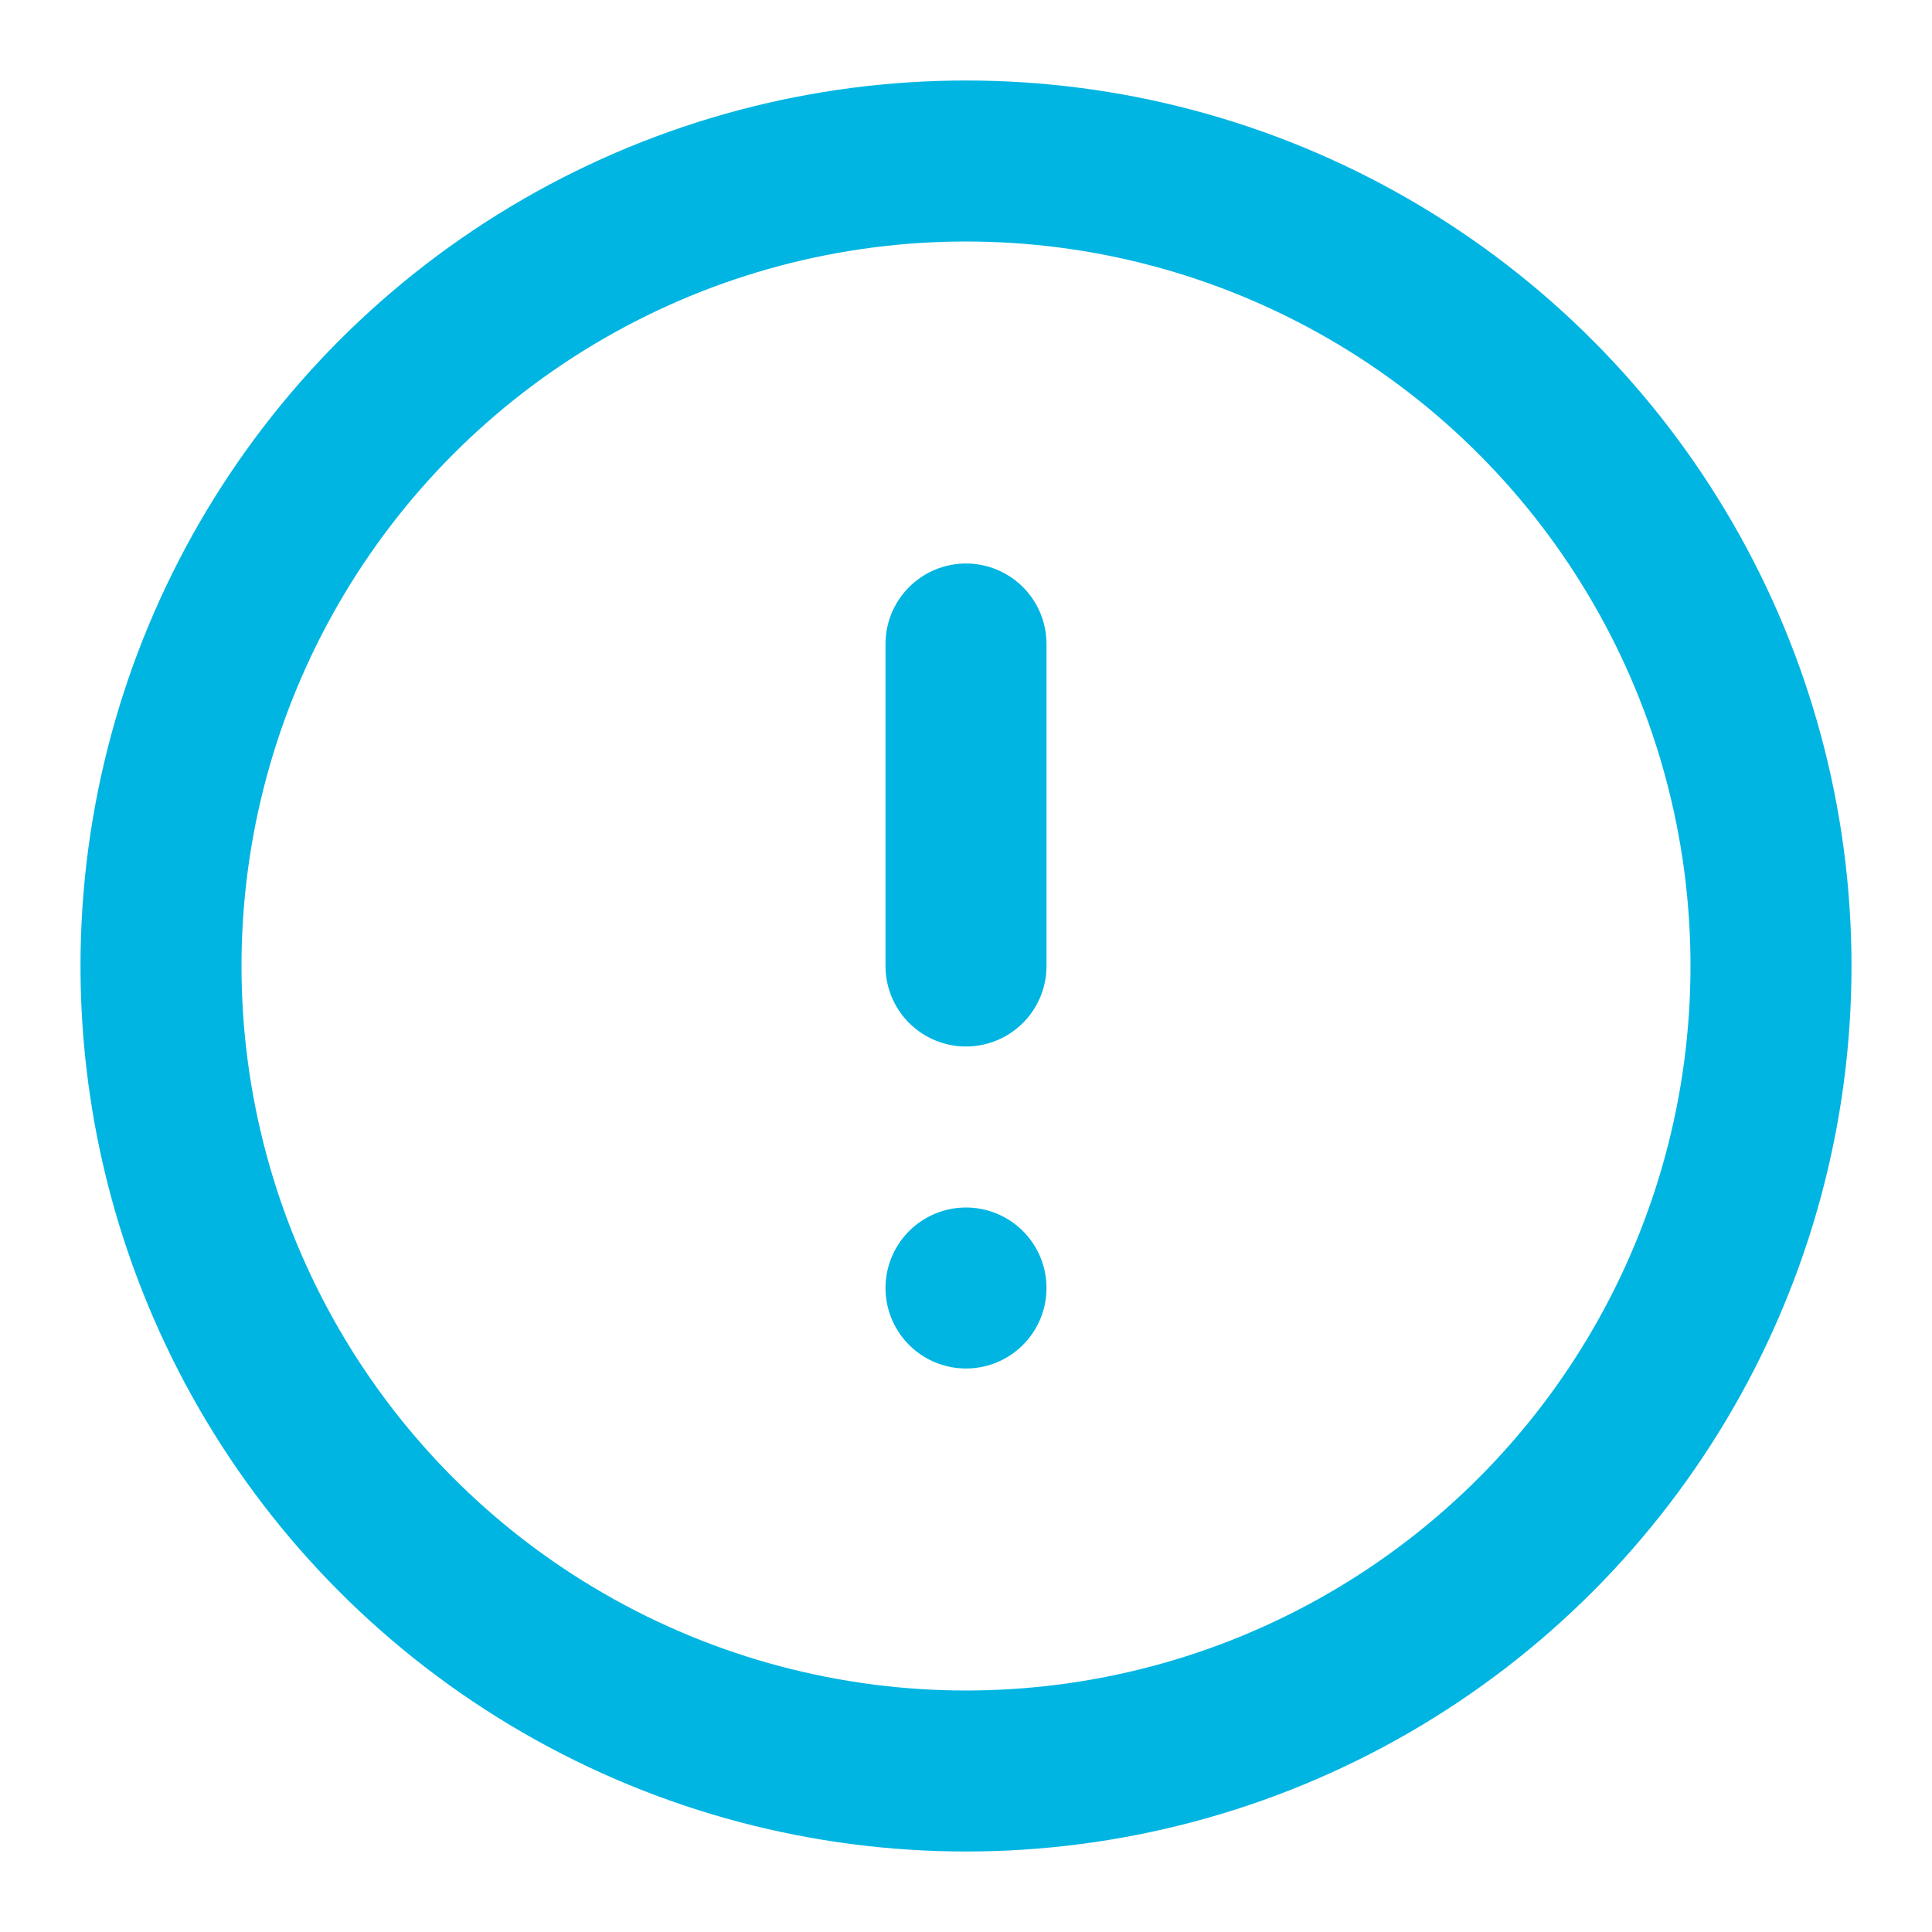 <svg xmlns="http://www.w3.org/2000/svg" width="24" height="24" viewBox="0 0 24 24" fill="none" stroke="#00B5E2" stroke-width="2" stroke-linecap="round" stroke-linejoin="round" class="feather feather-alert-circle"><circle cx="12" cy="12" r="10"></circle><line x1="12" y1="8" x2="12" y2="12"></line><line x1="12" y1="16" x2="12" y2="16"></line></svg>

